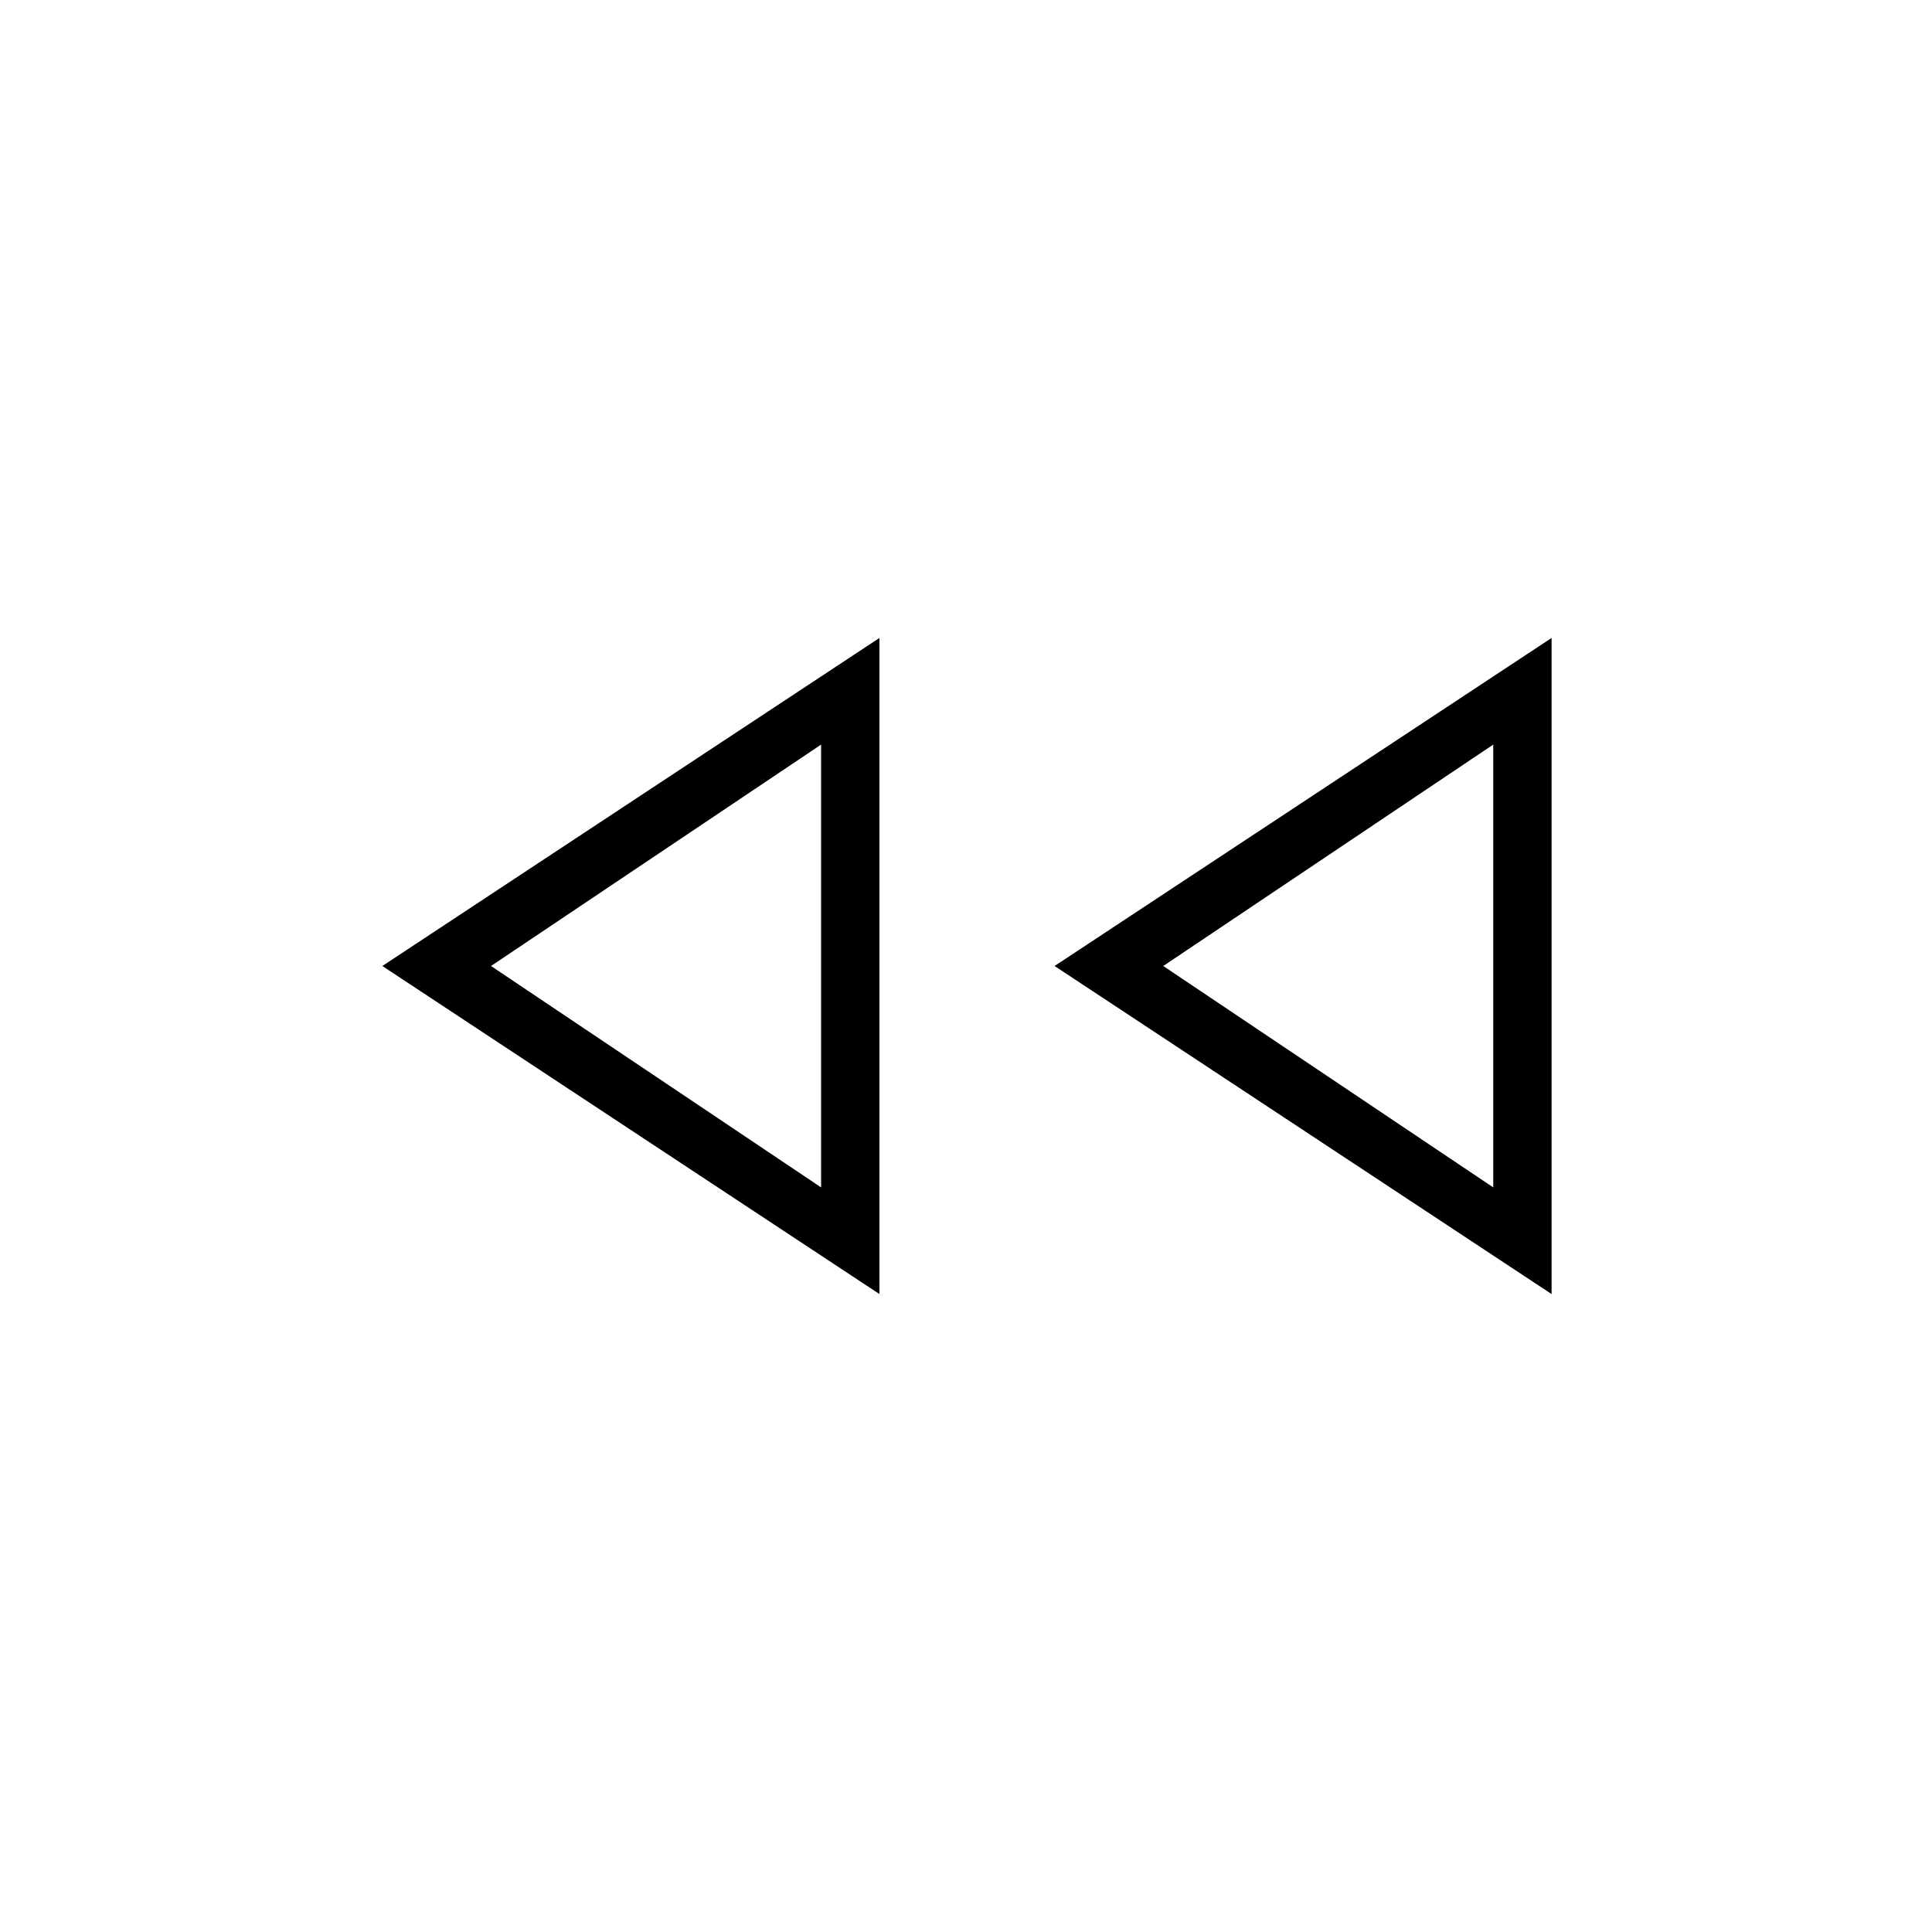 <svg xmlns="http://www.w3.org/2000/svg" height="20" width="20"><path d="M16.062 13.396 10.917 10 16.062 6.604ZM9.104 13.396 3.958 10 9.104 6.604ZM8.5 10ZM15.458 10ZM8.5 12.292V7.708L5.083 10ZM15.458 12.292V7.708L12.042 10Z"/></svg>